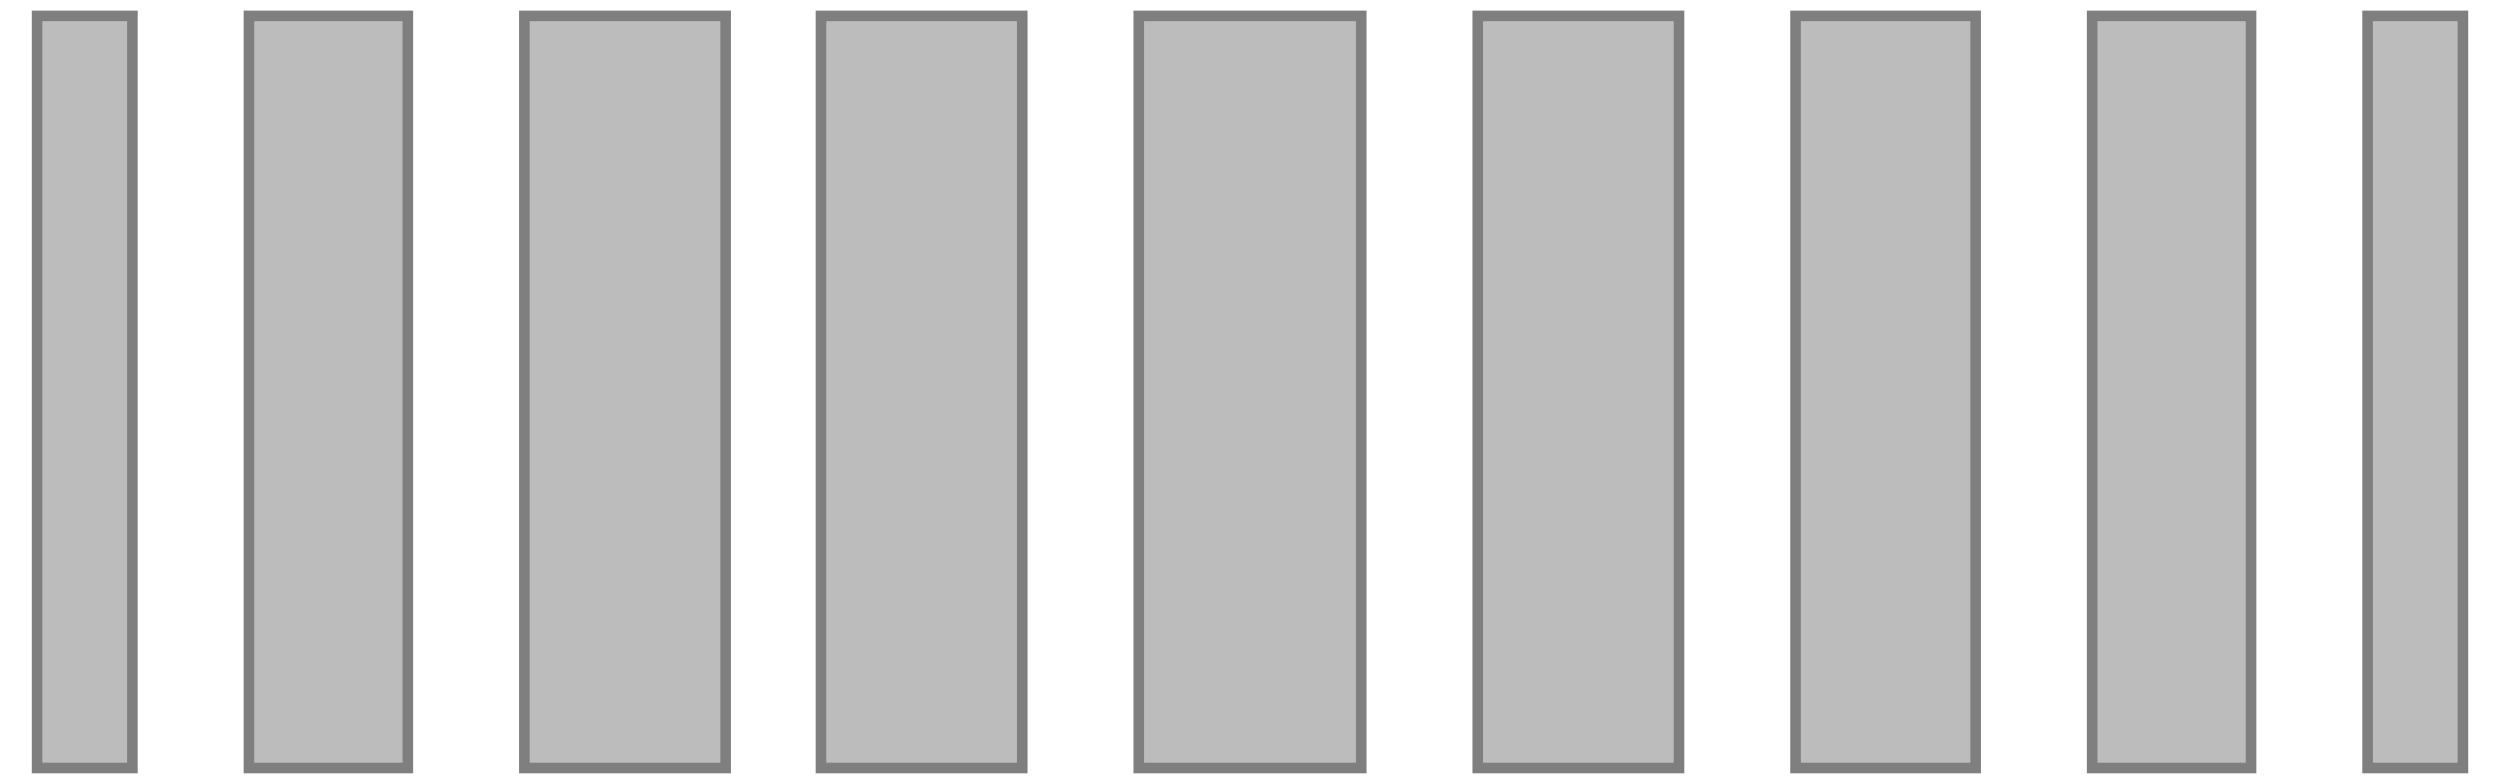 <svg width="118" height="37" xmlns="http://www.w3.org/2000/svg"><g fill="#BCBCBC" fill-rule="nonzero" stroke="#7F7F7F" stroke-width=".5"><path d="M11.75.75h7.5v35.5h-7.5zM98.75.75h7.5v35.5h-7.5zM1.75.75h4.5v35.5h-4.5zM111.75.75h4.5v35.5h-4.5zM24.75.75h9.5v35.5h-9.5zM84.75.75h8.5v35.5h-8.5zM38.75.75h9.5v35.5h-9.5zM69.75.75h9.5v35.5h-9.5zM53.75.75h10.5v35.5h-10.5z"/></g></svg>